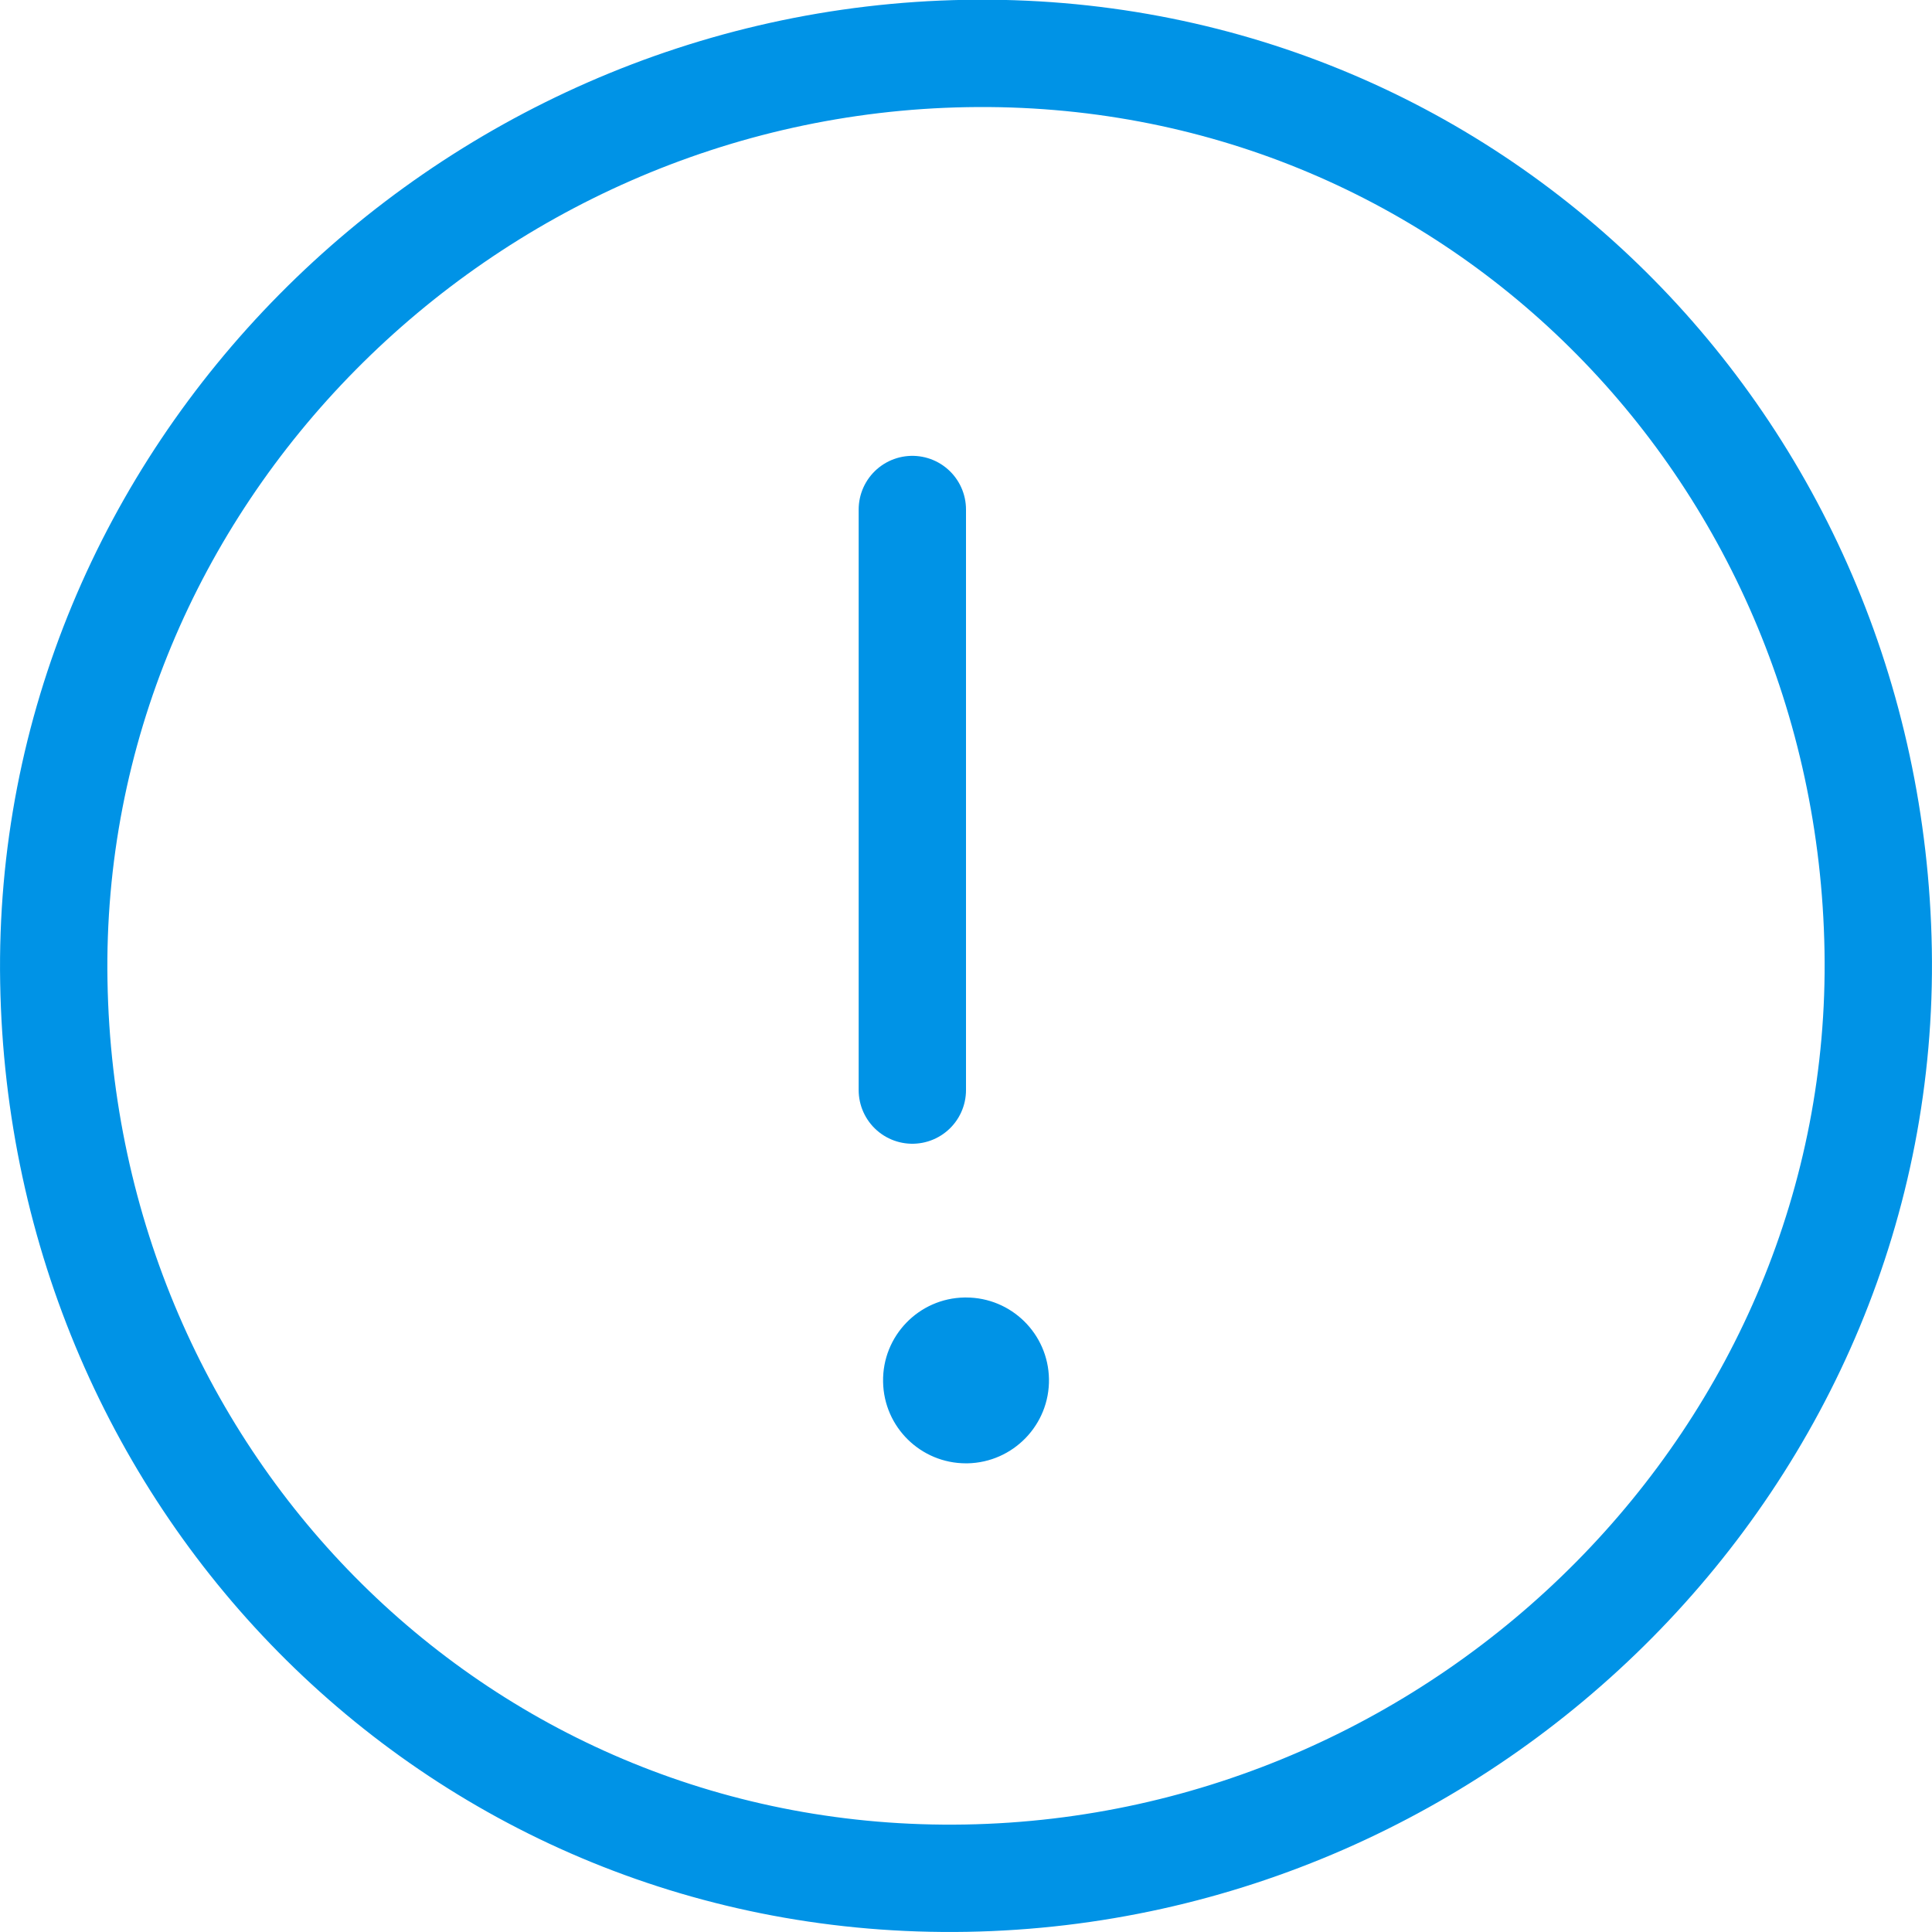 <?xml version="1.0" encoding="UTF-8" standalone="no"?>
<svg width="36px" height="36px" viewBox="0 0 36 36" version="1.1" xmlns="http://www.w3.org/2000/svg" xmlns:xlink="http://www.w3.org/1999/xlink" xmlns:sketch="http://www.bohemiancoding.com/sketch/ns">
    <!-- Generator: Sketch 3.0.2 (7799) - http://www.bohemiancoding.com/sketch -->
    <title>warning</title>
    <description>Created with Sketch.</description>
    <defs></defs>
    <g id="24" stroke="none" stroke-width="1" fill="none" fill-rule="evenodd" sketch:type="MSPage">
        <g id="Icons" sketch:type="MSLayerGroup" transform="translate(-280, -40)">
            <g id="warning" transform="translate(280, 40)" sketch:type="MSShapeGroup">
                <g transform="translate(1, 1)" id="Stroke-3988-+-Stroke-3989-+-Fill-3990">
                    <g>
                        <path d="M33.997,16.701 C34.16,26.089 26.388,33.834 17,33.997 C7.613,34.16 0.165,26.681 0.003,17.293 C-0.161,7.905 7.612,0.16 17,-0.003 C26.388,-0.167 33.834,7.315 33.997,16.701 L33.997,16.701 Z" id="Stroke-3988" stroke="#0093E6" stroke-width="2" stroke-linecap="round" stroke-linejoin="round"></path>
                        <path d="M16,19.312 L16,8.494" id="Stroke-3989" stroke="#0093E6" stroke-width="2" stroke-linecap="round" stroke-linejoin="round"></path>
                        <path d="M17.001,23.177 C16.992,23.177 16.982,23.177 16.973,23.177 C16.12,23.19 15.439,23.895 15.455,24.748 C15.469,25.593 16.158,26.267 17,26.267 L17.027,26.267 C17.879,26.251 18.56,25.548 18.546,24.695 C18.531,23.85 17.842,23.177 17.001,23.177" id="Fill-3990" fill="#0093E6"></path>
                    </g>
                </g>
            </g>
        </g>
    </g>
</svg>
